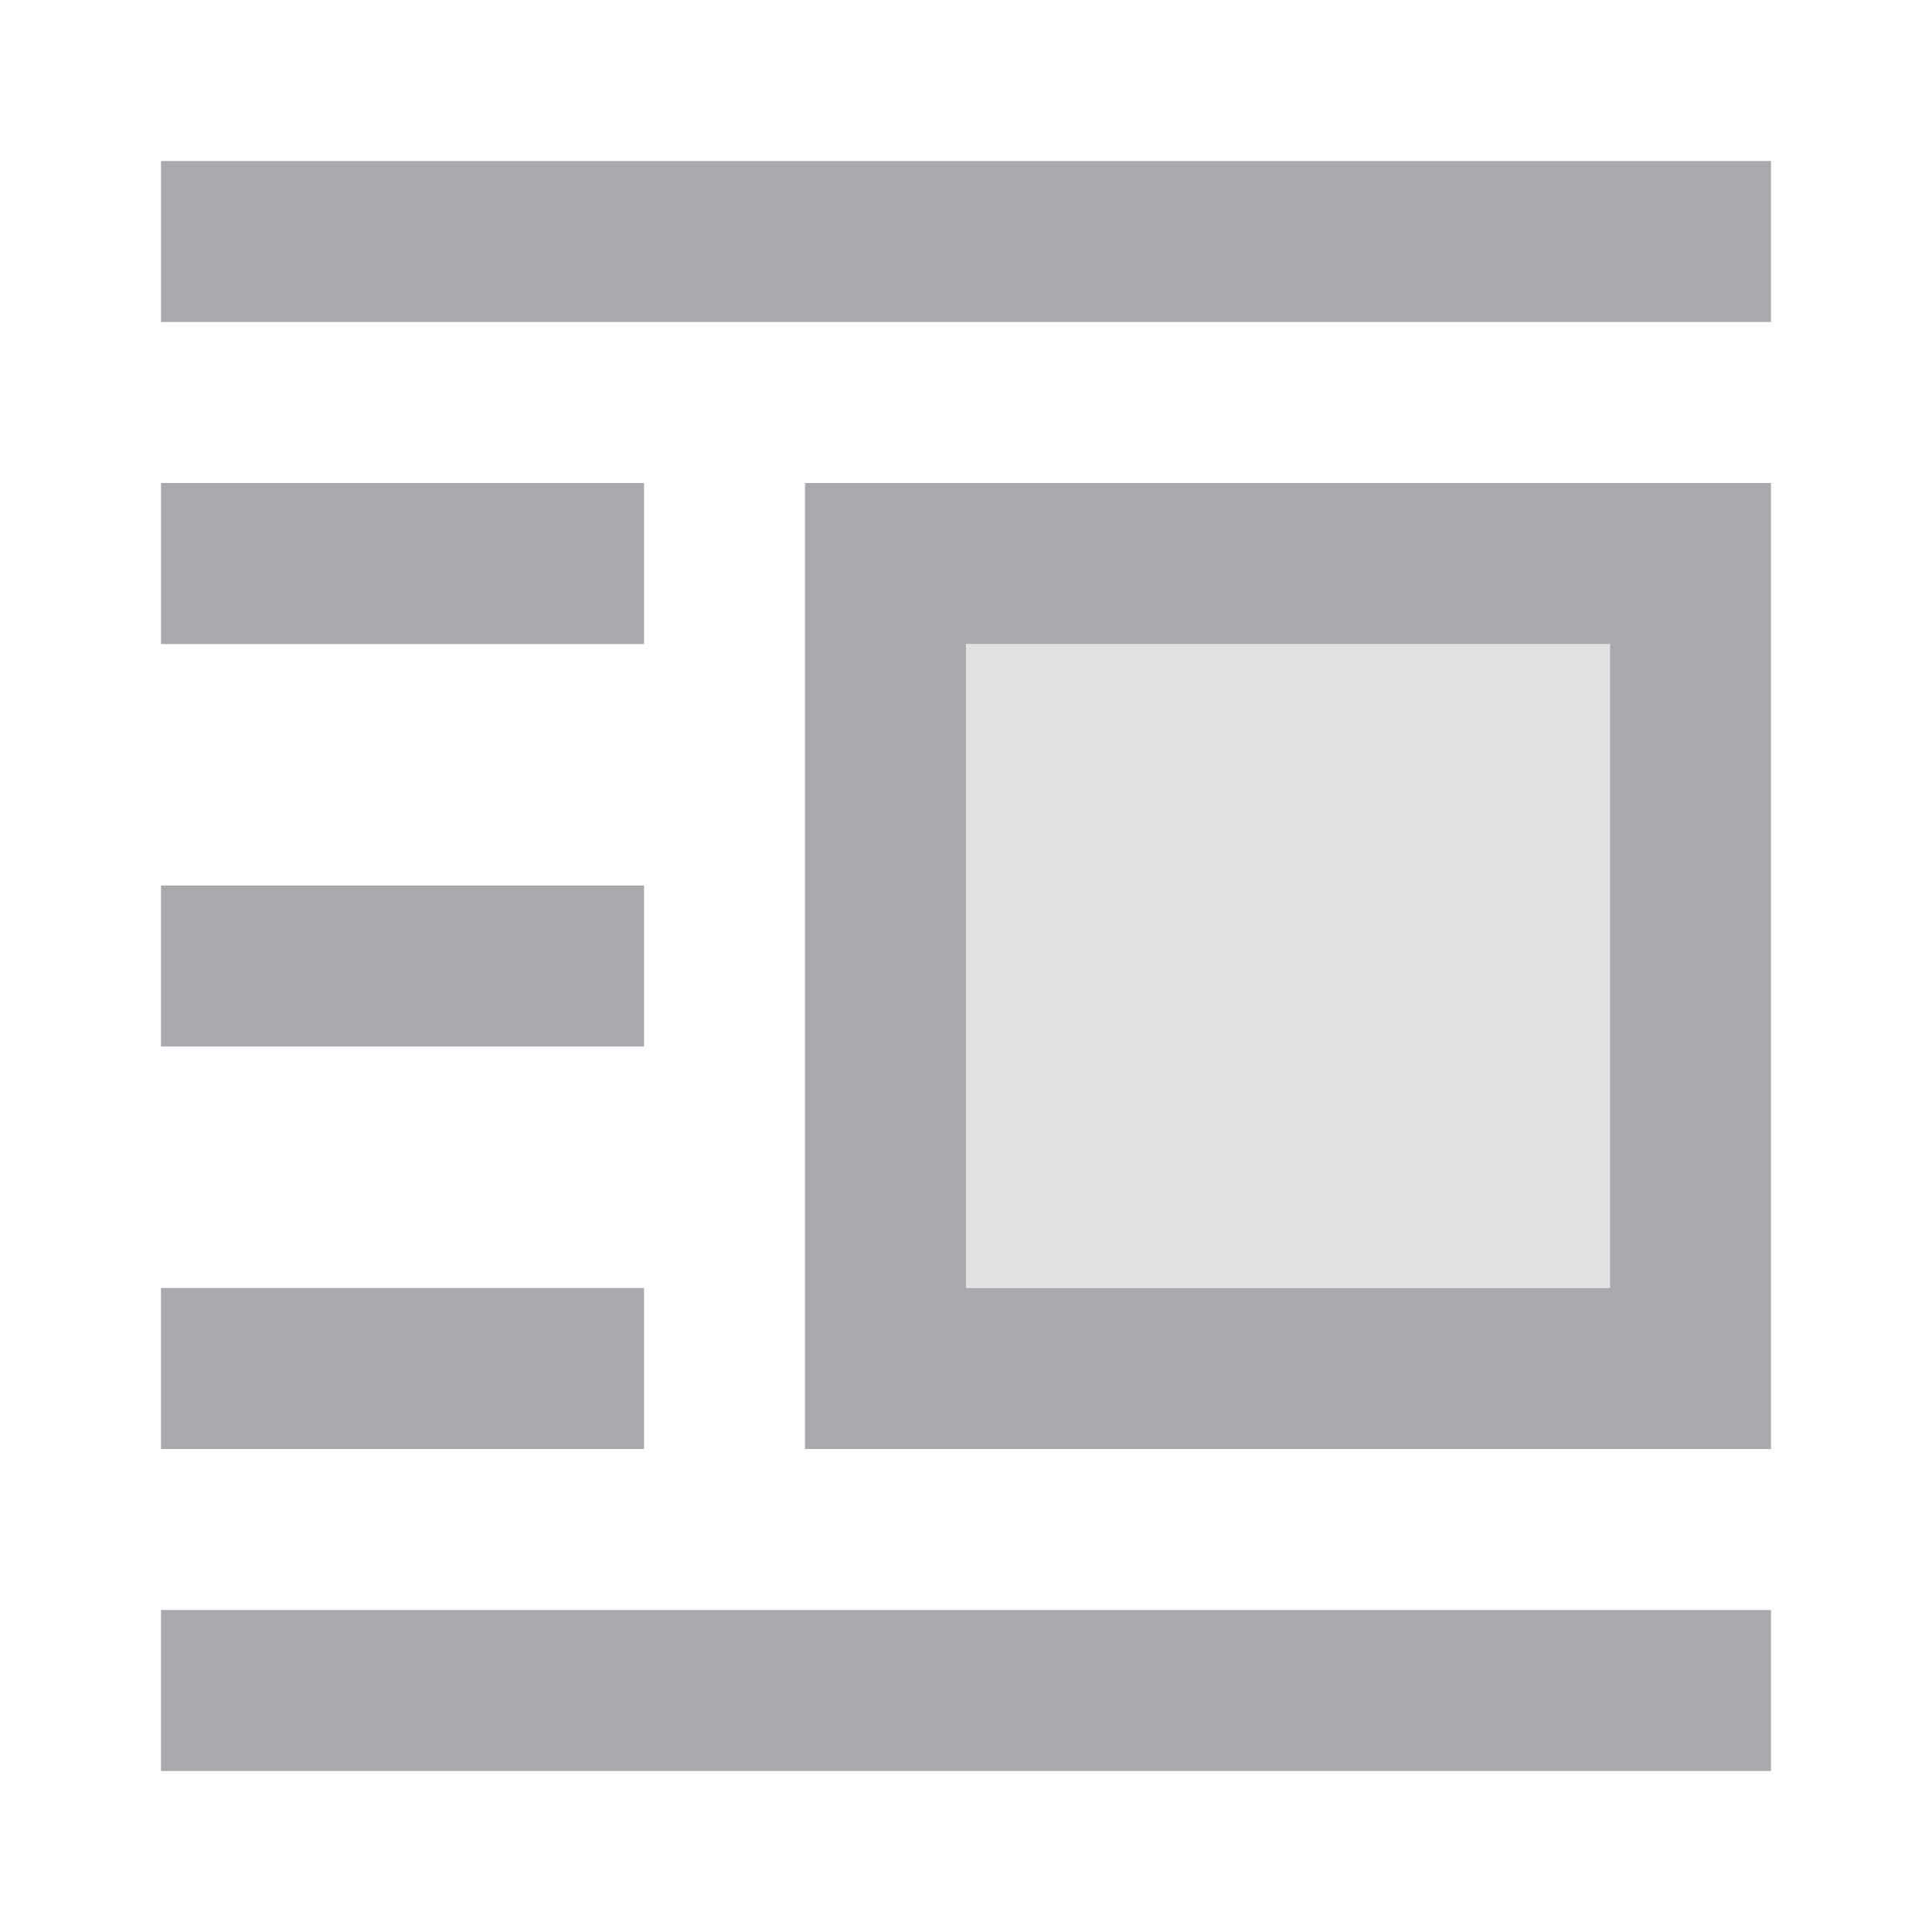 <svg viewBox="0 0 24 24" xmlns="http://www.w3.org/2000/svg"><g fill="#aaa8ac"><path d="m2 2v2h20v-2zm0 4v2h6v-2zm8 0v12h12v-12zm2 2h8v8h-8zm-10 3v2h6v-2zm0 5v2h6v-2zm0 4v2h20v-2z"/><path d="m12 8v8h8v-8z" opacity=".35"/></g></svg>